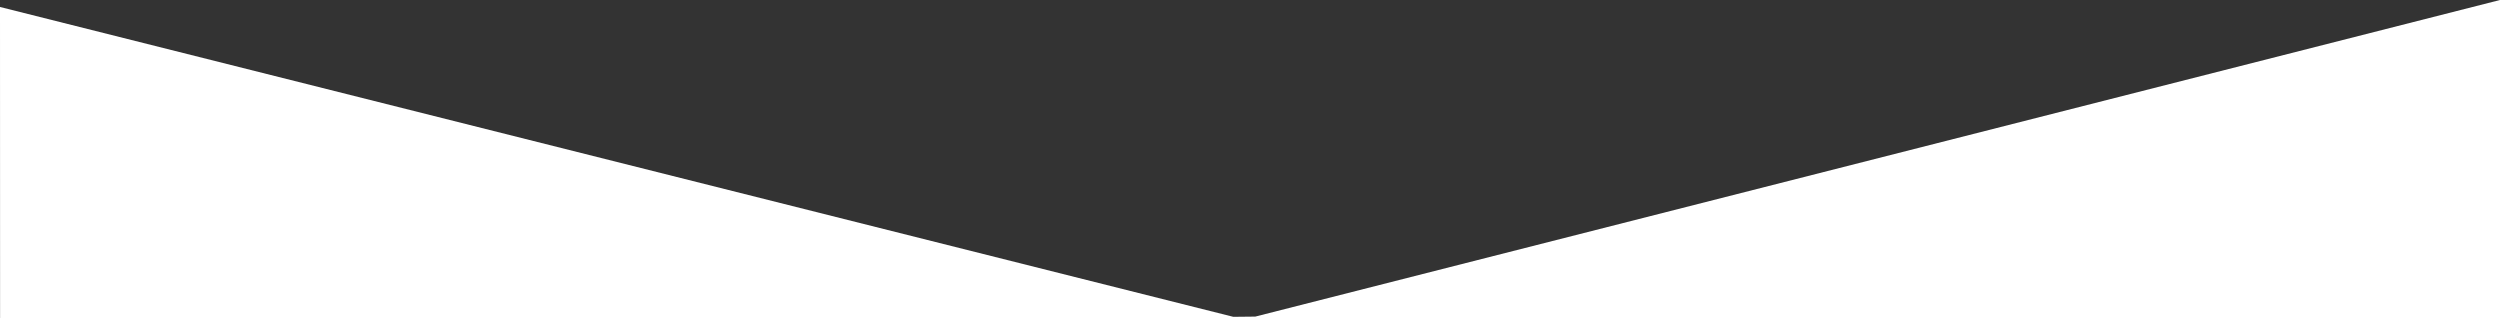 <svg id="Layer_1" data-name="Layer 1" xmlns="http://www.w3.org/2000/svg" viewBox="0 0 1897.06 241.41"><rect x="0" y="0" width="1897.06" height="241.41" fill="#333333" stroke="none"/><defs><style>.cls-1{fill:#fff;}</style></defs><title>banner-shape</title><polygon class="cls-1" points="0 5.29 0.06 241.41 1897.06 241.41 1897.06 0 952.53 240.24 935.85 240.41 0 5.29"/></svg>